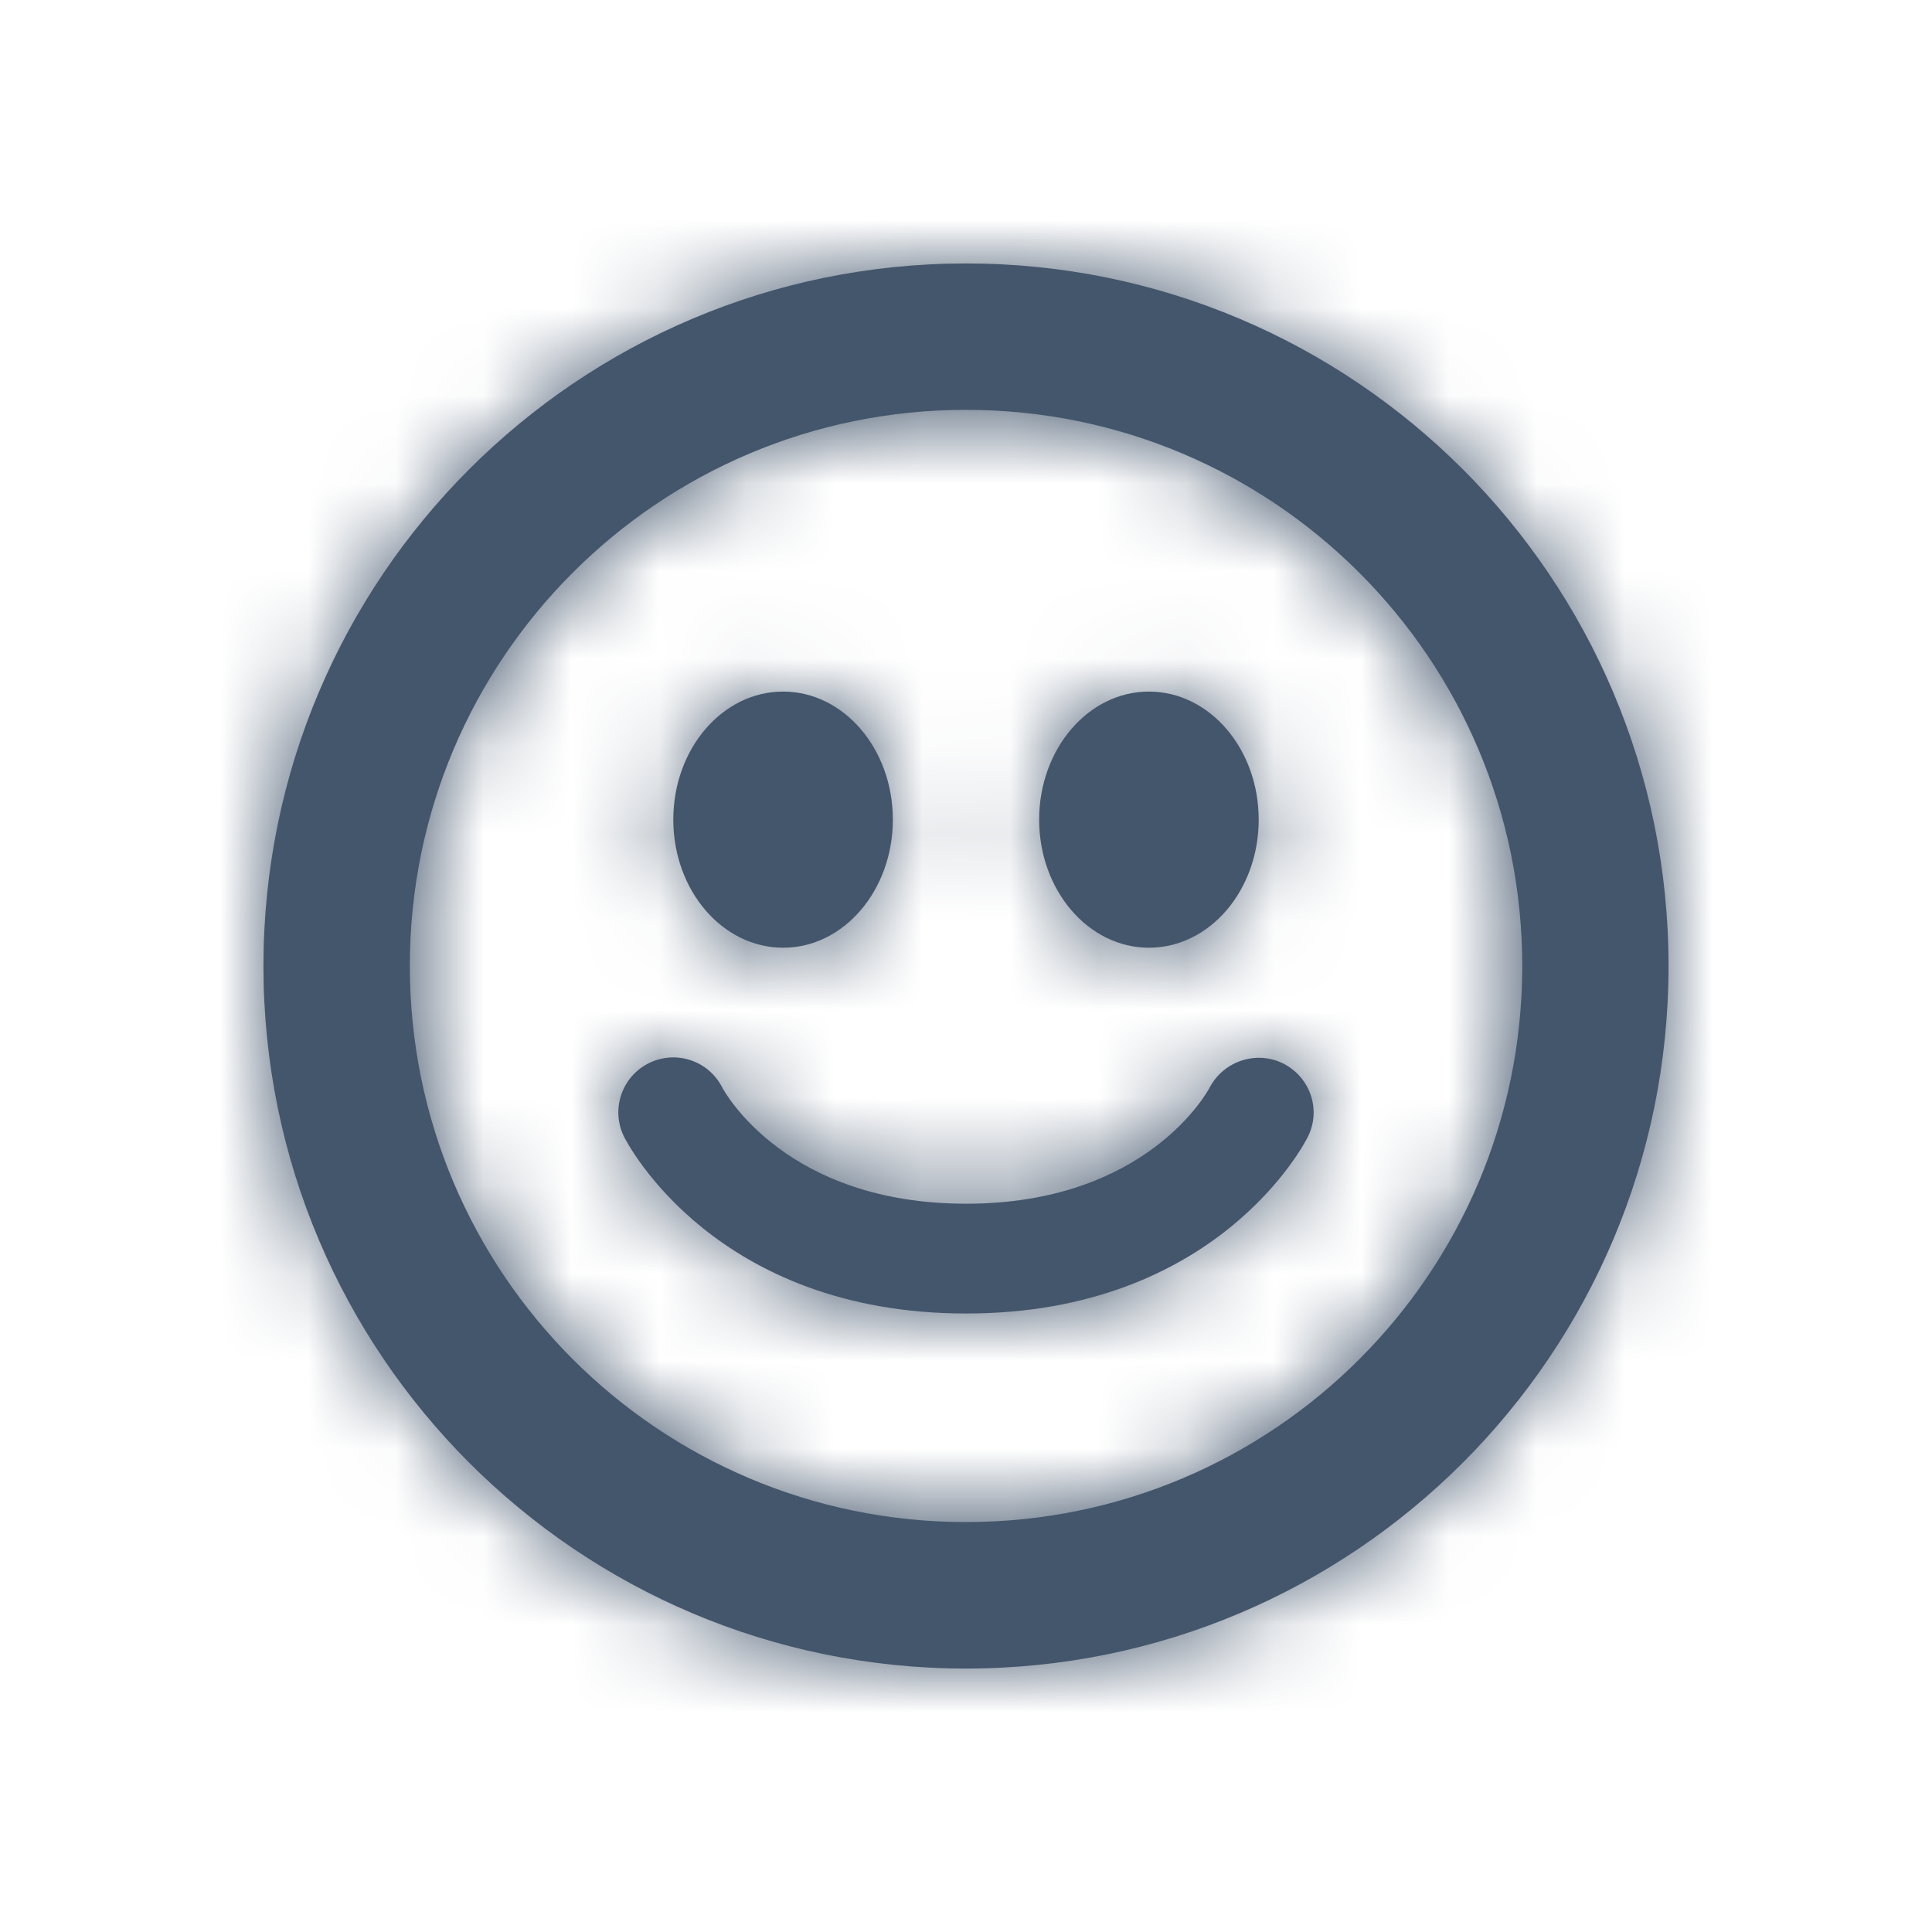 <svg width="22" height="22" viewBox="0 0 22 22" fill="none" xmlns="http://www.w3.org/2000/svg">
<path d="M11 3C6.582 3 3 6.582 3 11C3 15.418 6.582 19 11 19C15.418 19 19 15.418 19 10.999C19 6.582 15.418 3 11 3ZM11 17.332C7.503 17.332 4.667 14.498 4.667 10.999C4.667 7.501 7.502 4.667 11 4.667C14.498 4.667 17.334 7.502 17.334 11C17.334 14.498 14.498 17.332 11 17.332ZM8.918 10.792C9.607 10.792 10.167 10.139 10.167 9.333C10.167 8.527 9.607 7.875 8.917 7.875C8.227 7.875 7.667 8.527 7.667 9.333C7.667 10.139 8.227 10.792 8.918 10.792ZM13.083 10.792C13.774 10.792 14.333 10.139 14.333 9.333C14.333 8.527 13.773 7.875 13.083 7.875C12.393 7.875 11.833 8.528 11.833 9.333C11.833 10.138 12.393 10.792 13.083 10.792ZM14.617 12.113C14.315 11.958 13.938 12.078 13.777 12.38C13.749 12.435 13.053 13.707 11.001 13.707C8.958 13.707 8.258 12.447 8.223 12.381C8.067 12.077 7.697 11.953 7.387 12.107C7.078 12.262 6.953 12.637 7.107 12.946C7.149 13.028 8.148 14.957 11.001 14.957C13.855 14.957 14.852 13.027 14.893 12.945C15.046 12.639 14.922 12.27 14.617 12.113Z" fill="#44566C"/>
<mask id="mask0_1331_11" style="mask-type:alpha" maskUnits="userSpaceOnUse" x="3" y="3" width="16" height="16">
<path d="M11 3C6.582 3 3 6.582 3 11C3 15.418 6.582 19 11 19C15.418 19 19 15.418 19 10.999C19 6.582 15.418 3 11 3ZM11 17.332C7.503 17.332 4.667 14.498 4.667 10.999C4.667 7.501 7.502 4.667 11 4.667C14.498 4.667 17.334 7.502 17.334 11C17.334 14.498 14.498 17.332 11 17.332ZM8.918 10.792C9.607 10.792 10.167 10.139 10.167 9.333C10.167 8.527 9.607 7.875 8.917 7.875C8.227 7.875 7.667 8.527 7.667 9.333C7.667 10.139 8.227 10.792 8.918 10.792ZM13.083 10.792C13.774 10.792 14.333 10.139 14.333 9.333C14.333 8.527 13.773 7.875 13.083 7.875C12.393 7.875 11.833 8.528 11.833 9.333C11.833 10.138 12.393 10.792 13.083 10.792ZM14.617 12.113C14.315 11.958 13.938 12.078 13.777 12.38C13.749 12.435 13.053 13.707 11.001 13.707C8.958 13.707 8.258 12.447 8.223 12.381C8.067 12.077 7.697 11.953 7.387 12.107C7.078 12.262 6.953 12.637 7.107 12.946C7.149 13.028 8.148 14.957 11.001 14.957C13.855 14.957 14.852 13.027 14.893 12.945C15.046 12.639 14.922 12.27 14.617 12.113Z" fill="black"/>
</mask>
<g mask="url(#mask0_1331_11)">
<rect width="22" height="22" fill="#44566C"/>
</g>
</svg>
